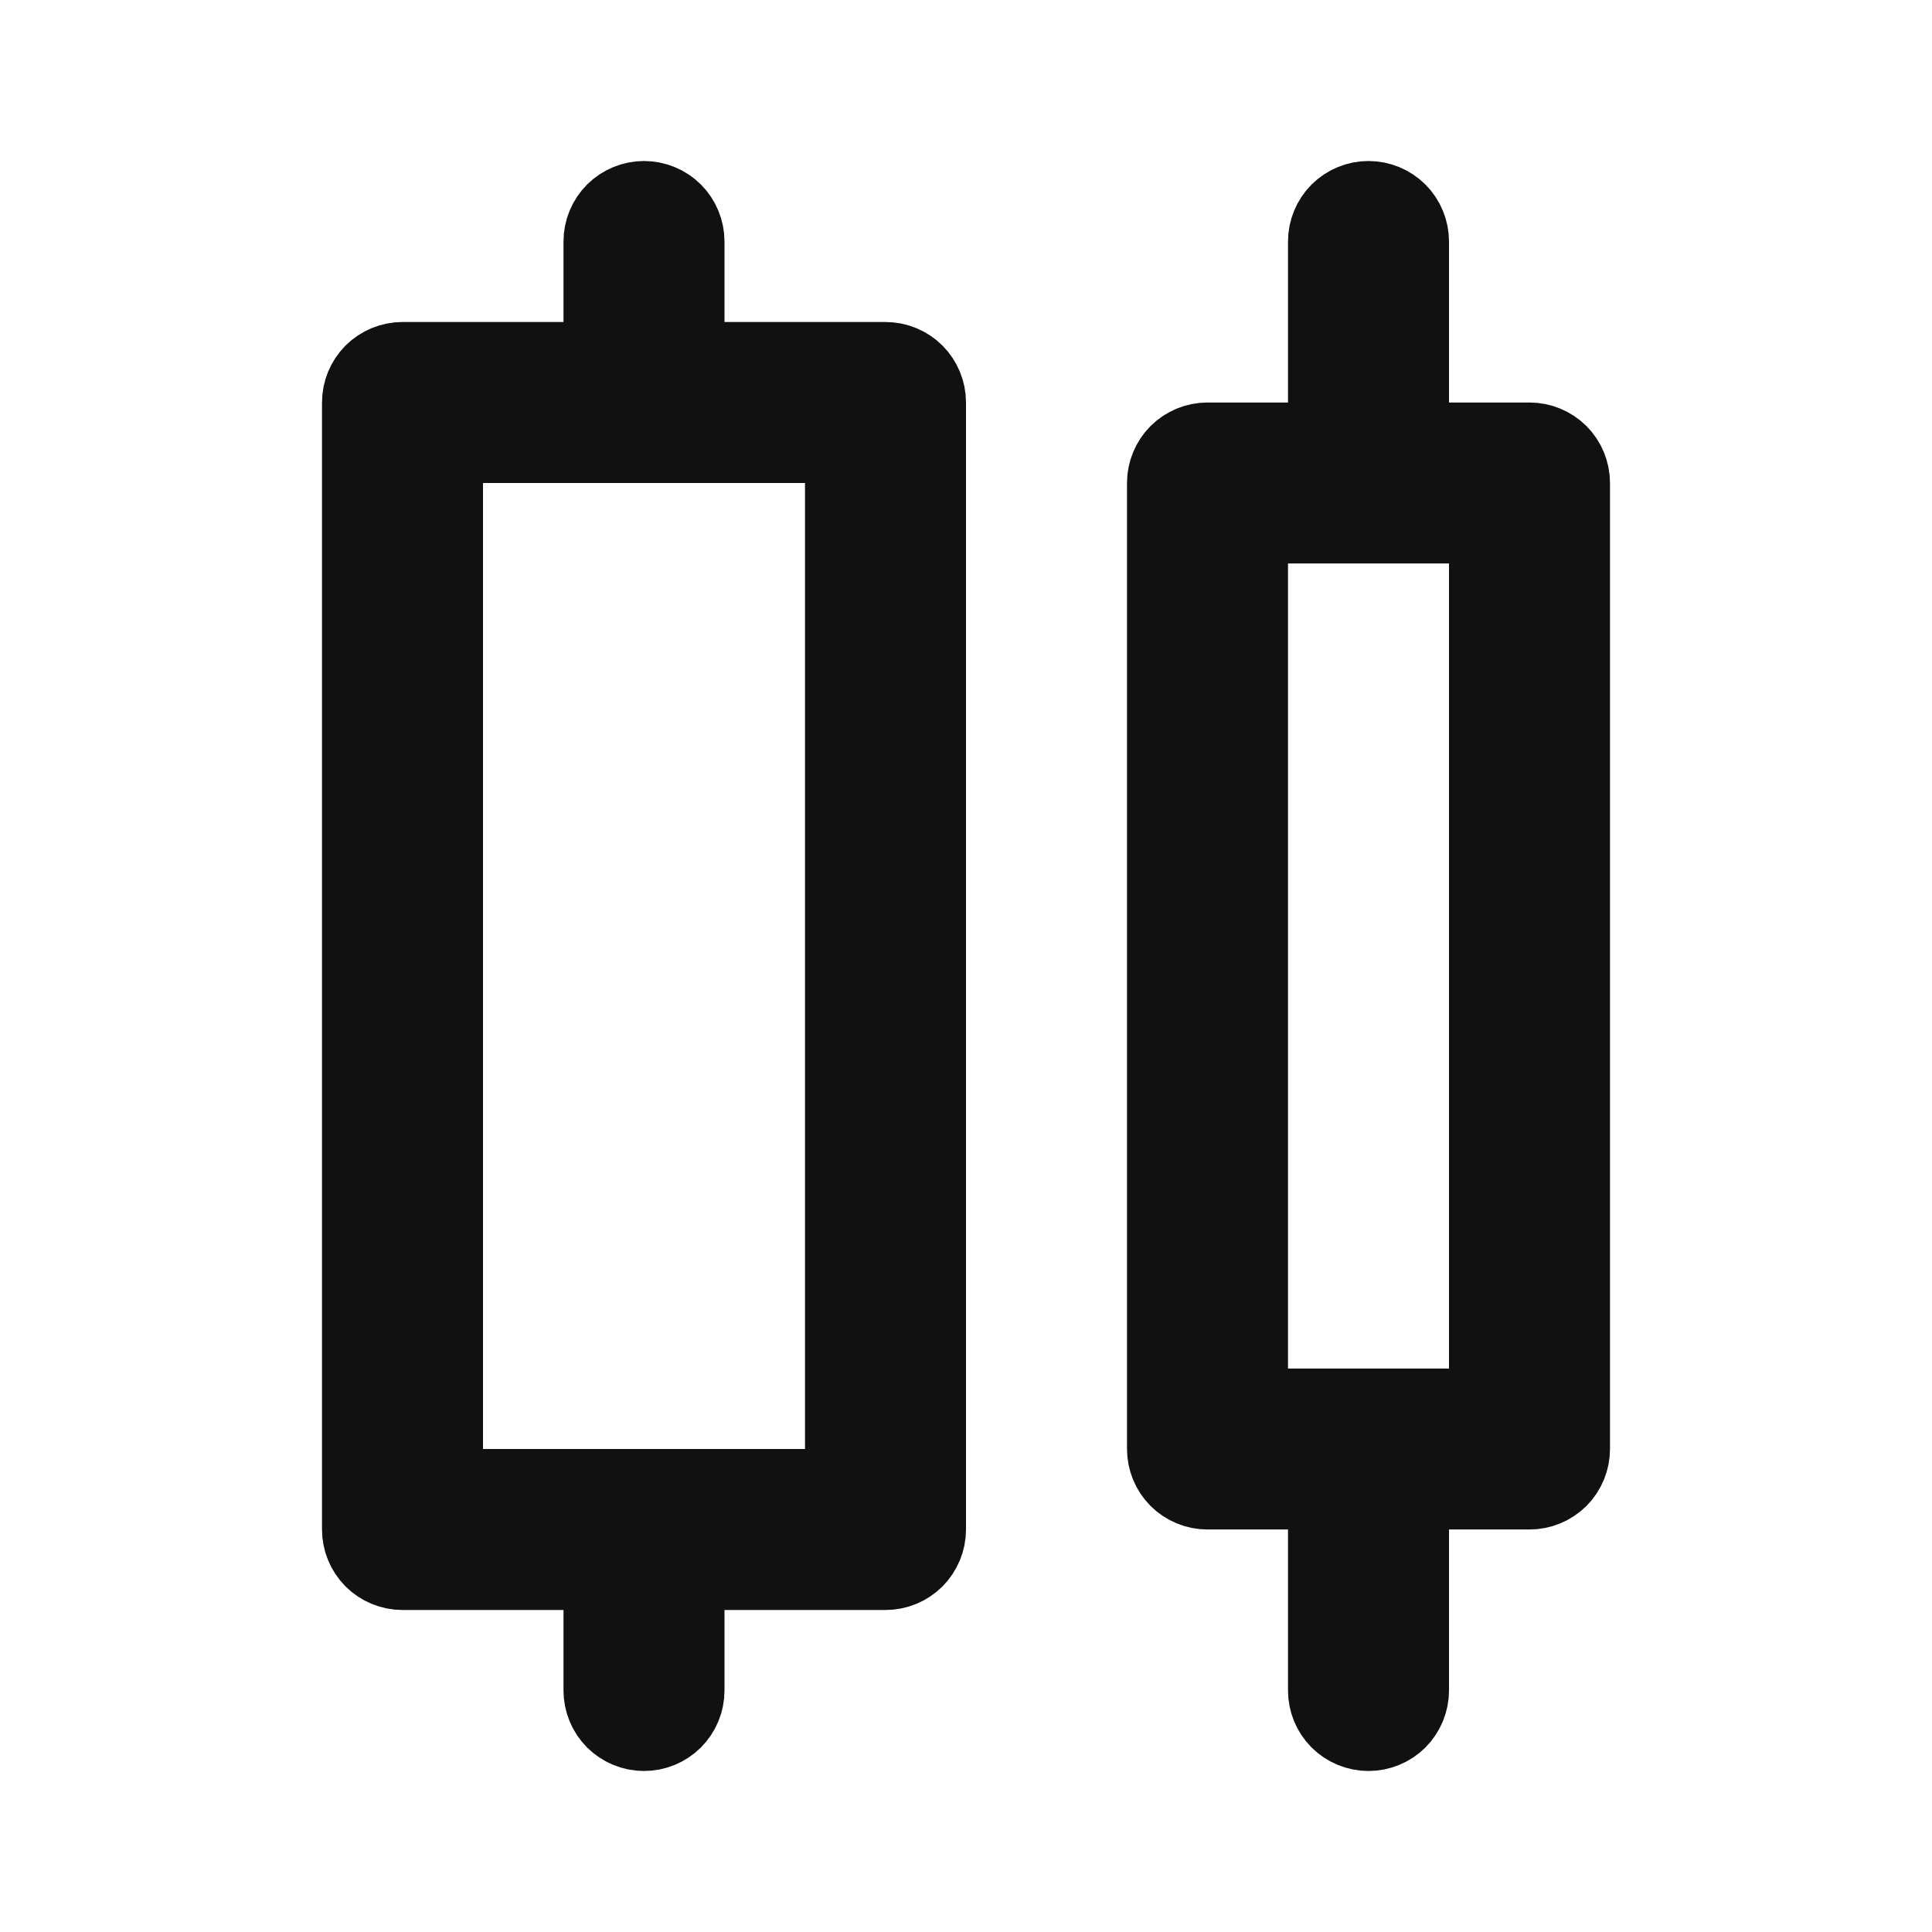 <svg width="24" height="24" viewBox="0 0 24 24" fill="none" xmlns="http://www.w3.org/2000/svg">
<path d="M17.5 5V5.5H18H19C19.133 5.5 19.26 5.553 19.354 5.646C19.447 5.74 19.5 5.867 19.5 6V18C19.5 18.133 19.447 18.26 19.354 18.354C19.26 18.447 19.133 18.5 19 18.5H18H17.5V19V21C17.5 21.133 17.447 21.26 17.354 21.354C17.26 21.447 17.133 21.5 17 21.5C16.867 21.5 16.74 21.447 16.646 21.354C16.553 21.26 16.5 21.133 16.5 21V19V18.5H16H15C14.867 18.5 14.74 18.447 14.646 18.354C14.553 18.26 14.5 18.133 14.5 18V6C14.5 5.867 14.553 5.74 14.646 5.646C14.74 5.553 14.867 5.5 15 5.5H16H16.5V5V3C16.5 2.867 16.553 2.74 16.646 2.646C16.74 2.553 16.867 2.5 17 2.5C17.133 2.5 17.26 2.553 17.354 2.646C17.447 2.74 17.5 2.867 17.5 3V5ZM18 17.5H18.5V17V7V6.5H18H16H15.5V7V17V17.5H16H18ZM8.5 4V4.5H9H11C11.133 4.5 11.26 4.553 11.354 4.646C11.447 4.74 11.5 4.867 11.5 5V19C11.5 19.133 11.447 19.26 11.354 19.354C11.26 19.447 11.133 19.5 11 19.5H9H8.5V20V21C8.5 21.133 8.447 21.26 8.354 21.354C8.26 21.447 8.133 21.5 8 21.5C7.867 21.5 7.74 21.447 7.646 21.354C7.553 21.26 7.5 21.133 7.5 21V20V19.5H7H5C4.867 19.5 4.74 19.447 4.646 19.354C4.553 19.26 4.5 19.133 4.5 19V5C4.5 4.867 4.553 4.74 4.646 4.646C4.74 4.553 4.867 4.5 5 4.5H7H7.5V4V3C7.5 2.867 7.553 2.74 7.646 2.646C7.74 2.553 7.867 2.5 8 2.5C8.133 2.5 8.26 2.553 8.354 2.646C8.447 2.74 8.5 2.867 8.5 3V4ZM10 18.5H10.5V18V6V5.5H10H6H5.5V6V18V18.5H6H10Z" fill="#111111" stroke="#111111"/>
</svg>
